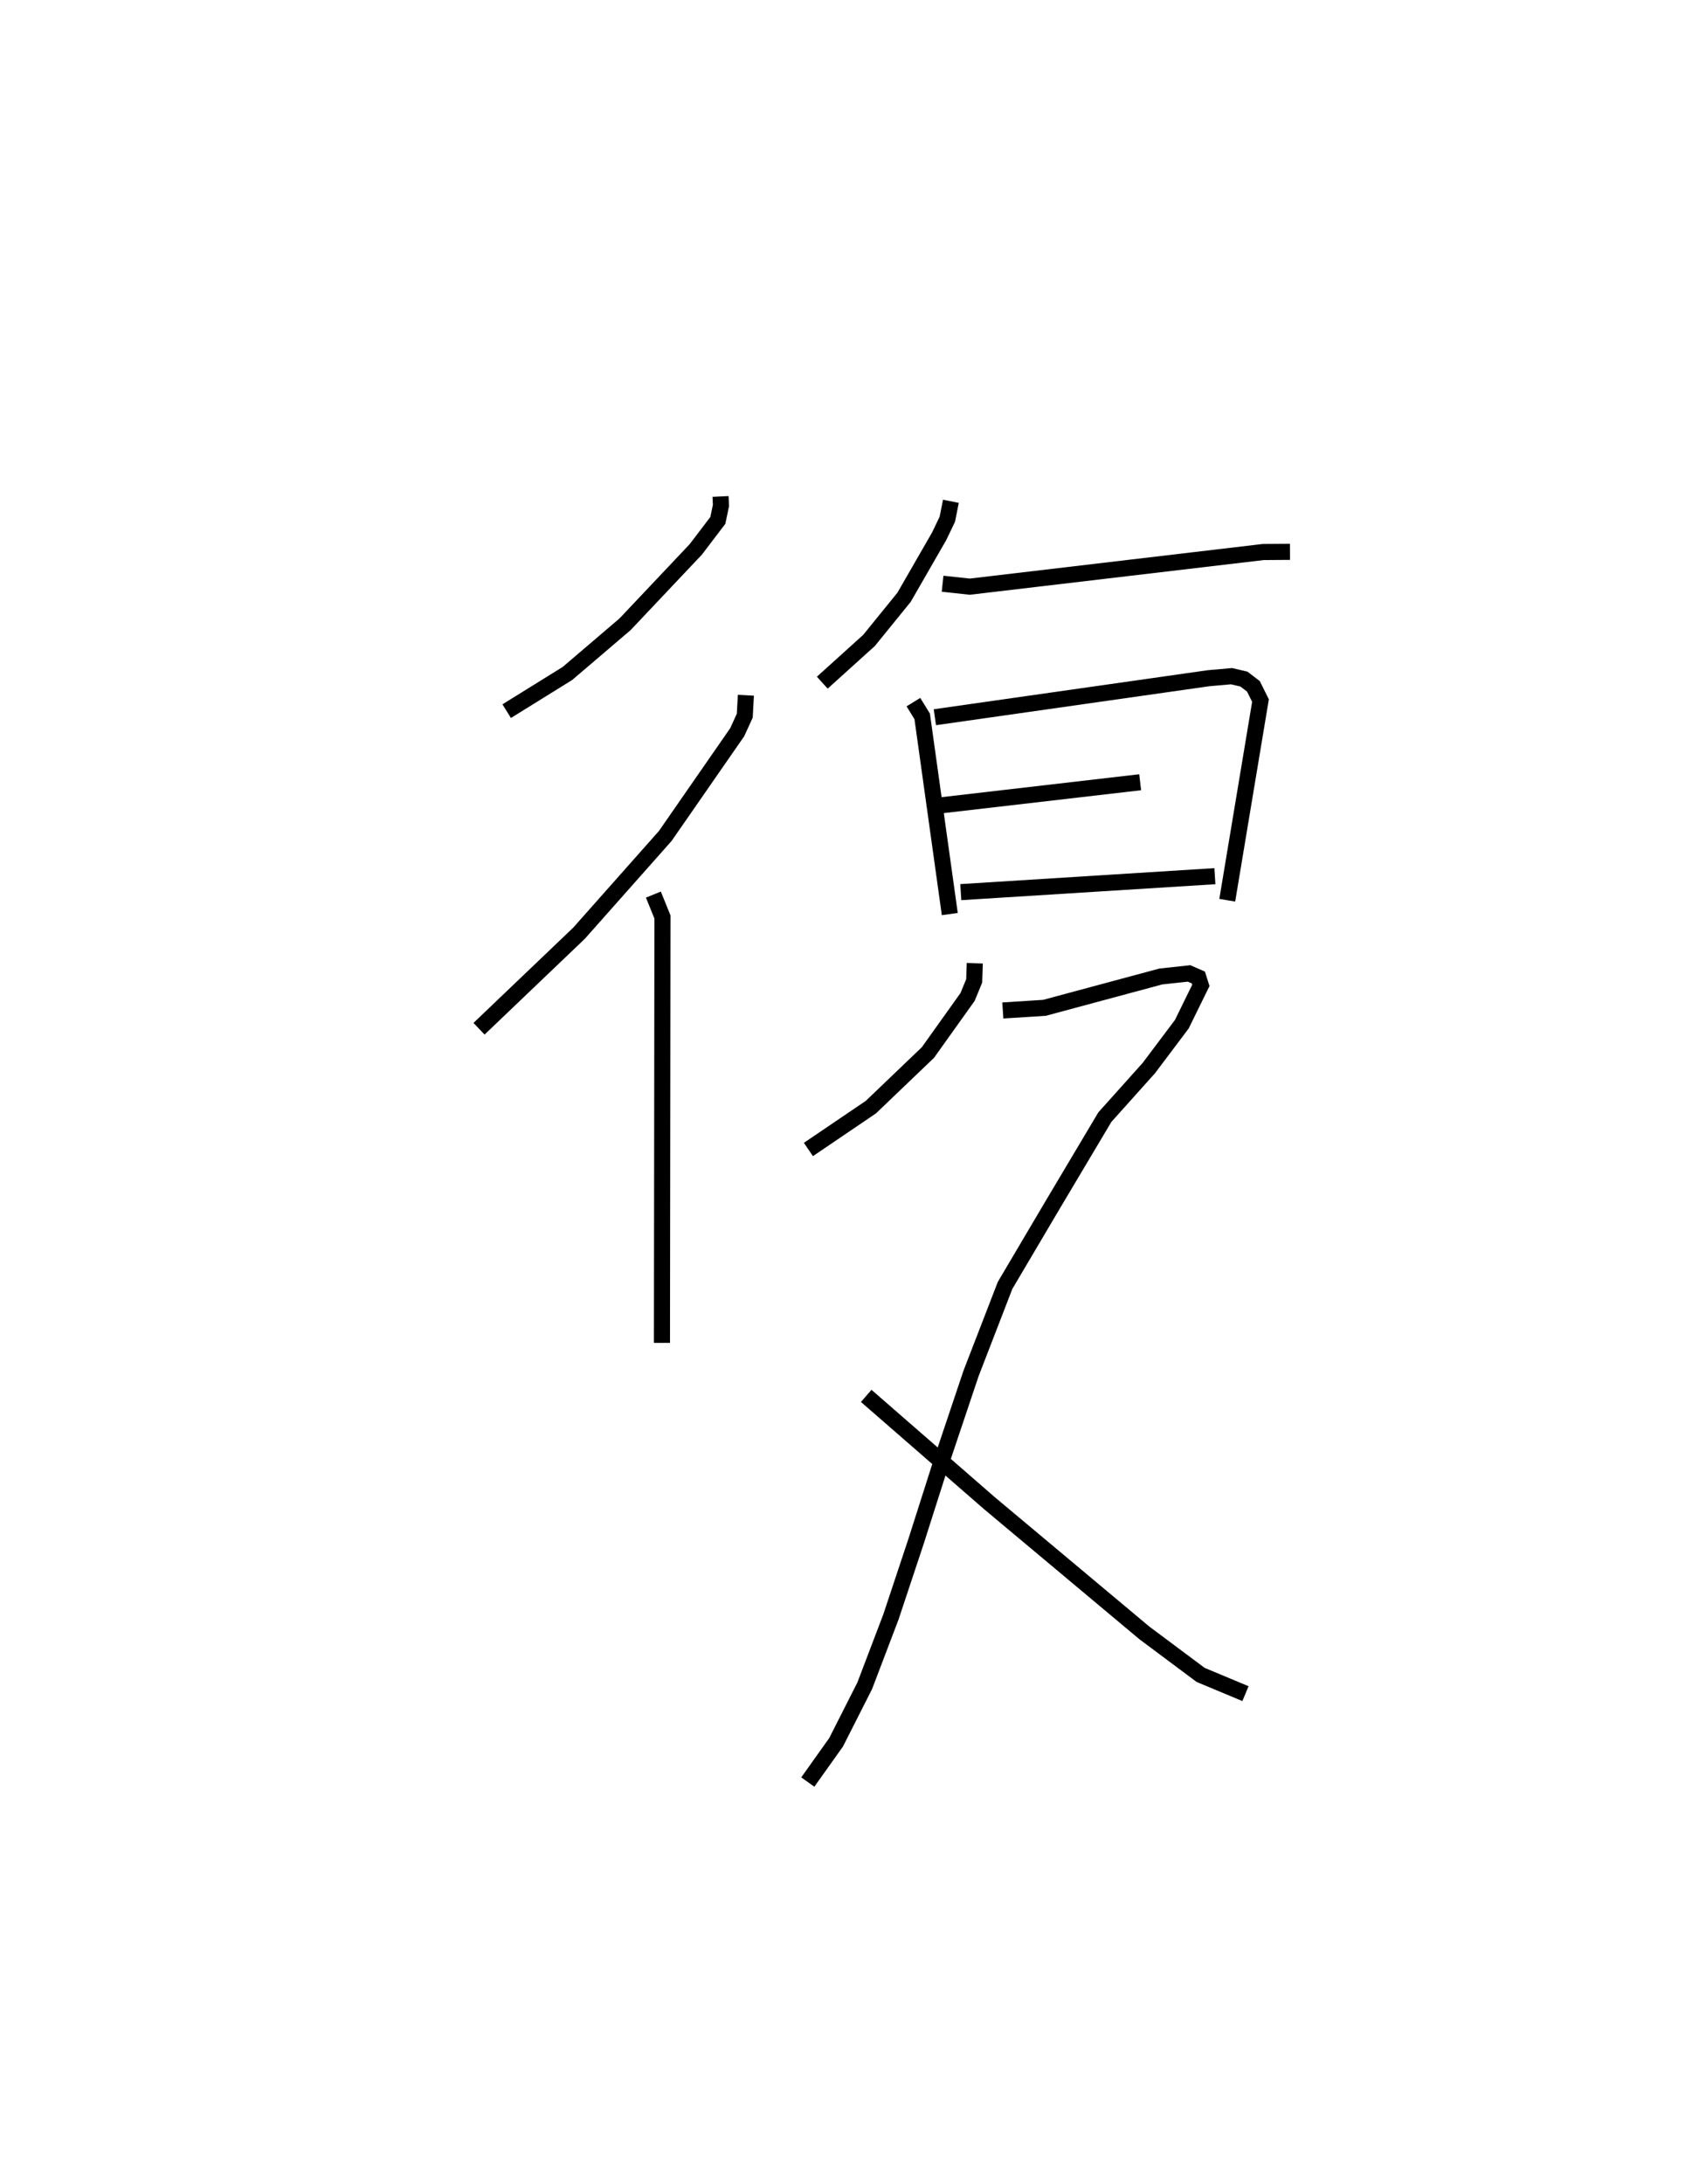 <?xml version="1.0" encoding="utf-8" ?>
<svg baseProfile="full" height="135.758" version="1.1" width="105.223" xmlns="http://www.w3.org/2000/svg" xmlns:ev="http://www.w3.org/2001/xml-events" xmlns:xlink="http://www.w3.org/1999/xlink"><defs /><rect fill="white" height="135.758" width="105.223" x="0" y="0" /><path d="M25,25 m0.0,0.0 m19.809,5.856 l0.027,0.559 -0.195,0.929 l-1.373,1.804 -4.4,4.654 l-3.582,3.056 -3.776,2.341 m14.875,-0.988 l-0.069,1.269 -0.47,1.028 l-4.476,6.45 -5.36,6.041 l-6.22,5.939 m10.843,-8.338 l0.564,1.389 -0.031,26.473 m17.969,-52.305 l-0.222,1.113 -0.508,1.06 l-2.182,3.79 -2.18,2.684 l-2.907,2.625 m7.482,-6.15 l1.692,0.183 18.245,-2.153 l1.667,-0.012 m-23.418,9.341 l0.546,0.886 1.716,12.286 m-0.928,-12.234 l17.026,-2.425 1.422,-0.125 l0.774,0.18 0.588,0.451 l0.44,0.884 -2.067,12.409 m-17.861,-5.891 l12.445,-1.442 m-11.155,6.83 l15.802,-0.992 m-14.932,5.412 l-0.037,1.095 -0.41,0.998 l-2.466,3.454 -3.548,3.395 l-3.885,2.633 m12.09,-8.64 l2.591,-0.165 7.239,-1.948 l1.753,-0.189 0.577,0.252 l0.156,0.491 -1.184,2.412 l-2.05,2.725 -2.736,3.051 l-3.272,5.495 -2.935,4.966 l-2.119,5.479 -1.812,5.396 l-1.607,5.039 -1.56,4.689 l-1.63,4.28 -1.78,3.511 l-1.759,2.47 m3.633,-24 l7.655,6.662 9.644,8.07 l3.498,2.61 2.788,1.164 " fill="none" stroke="black" stroke-width="1" /></svg>
